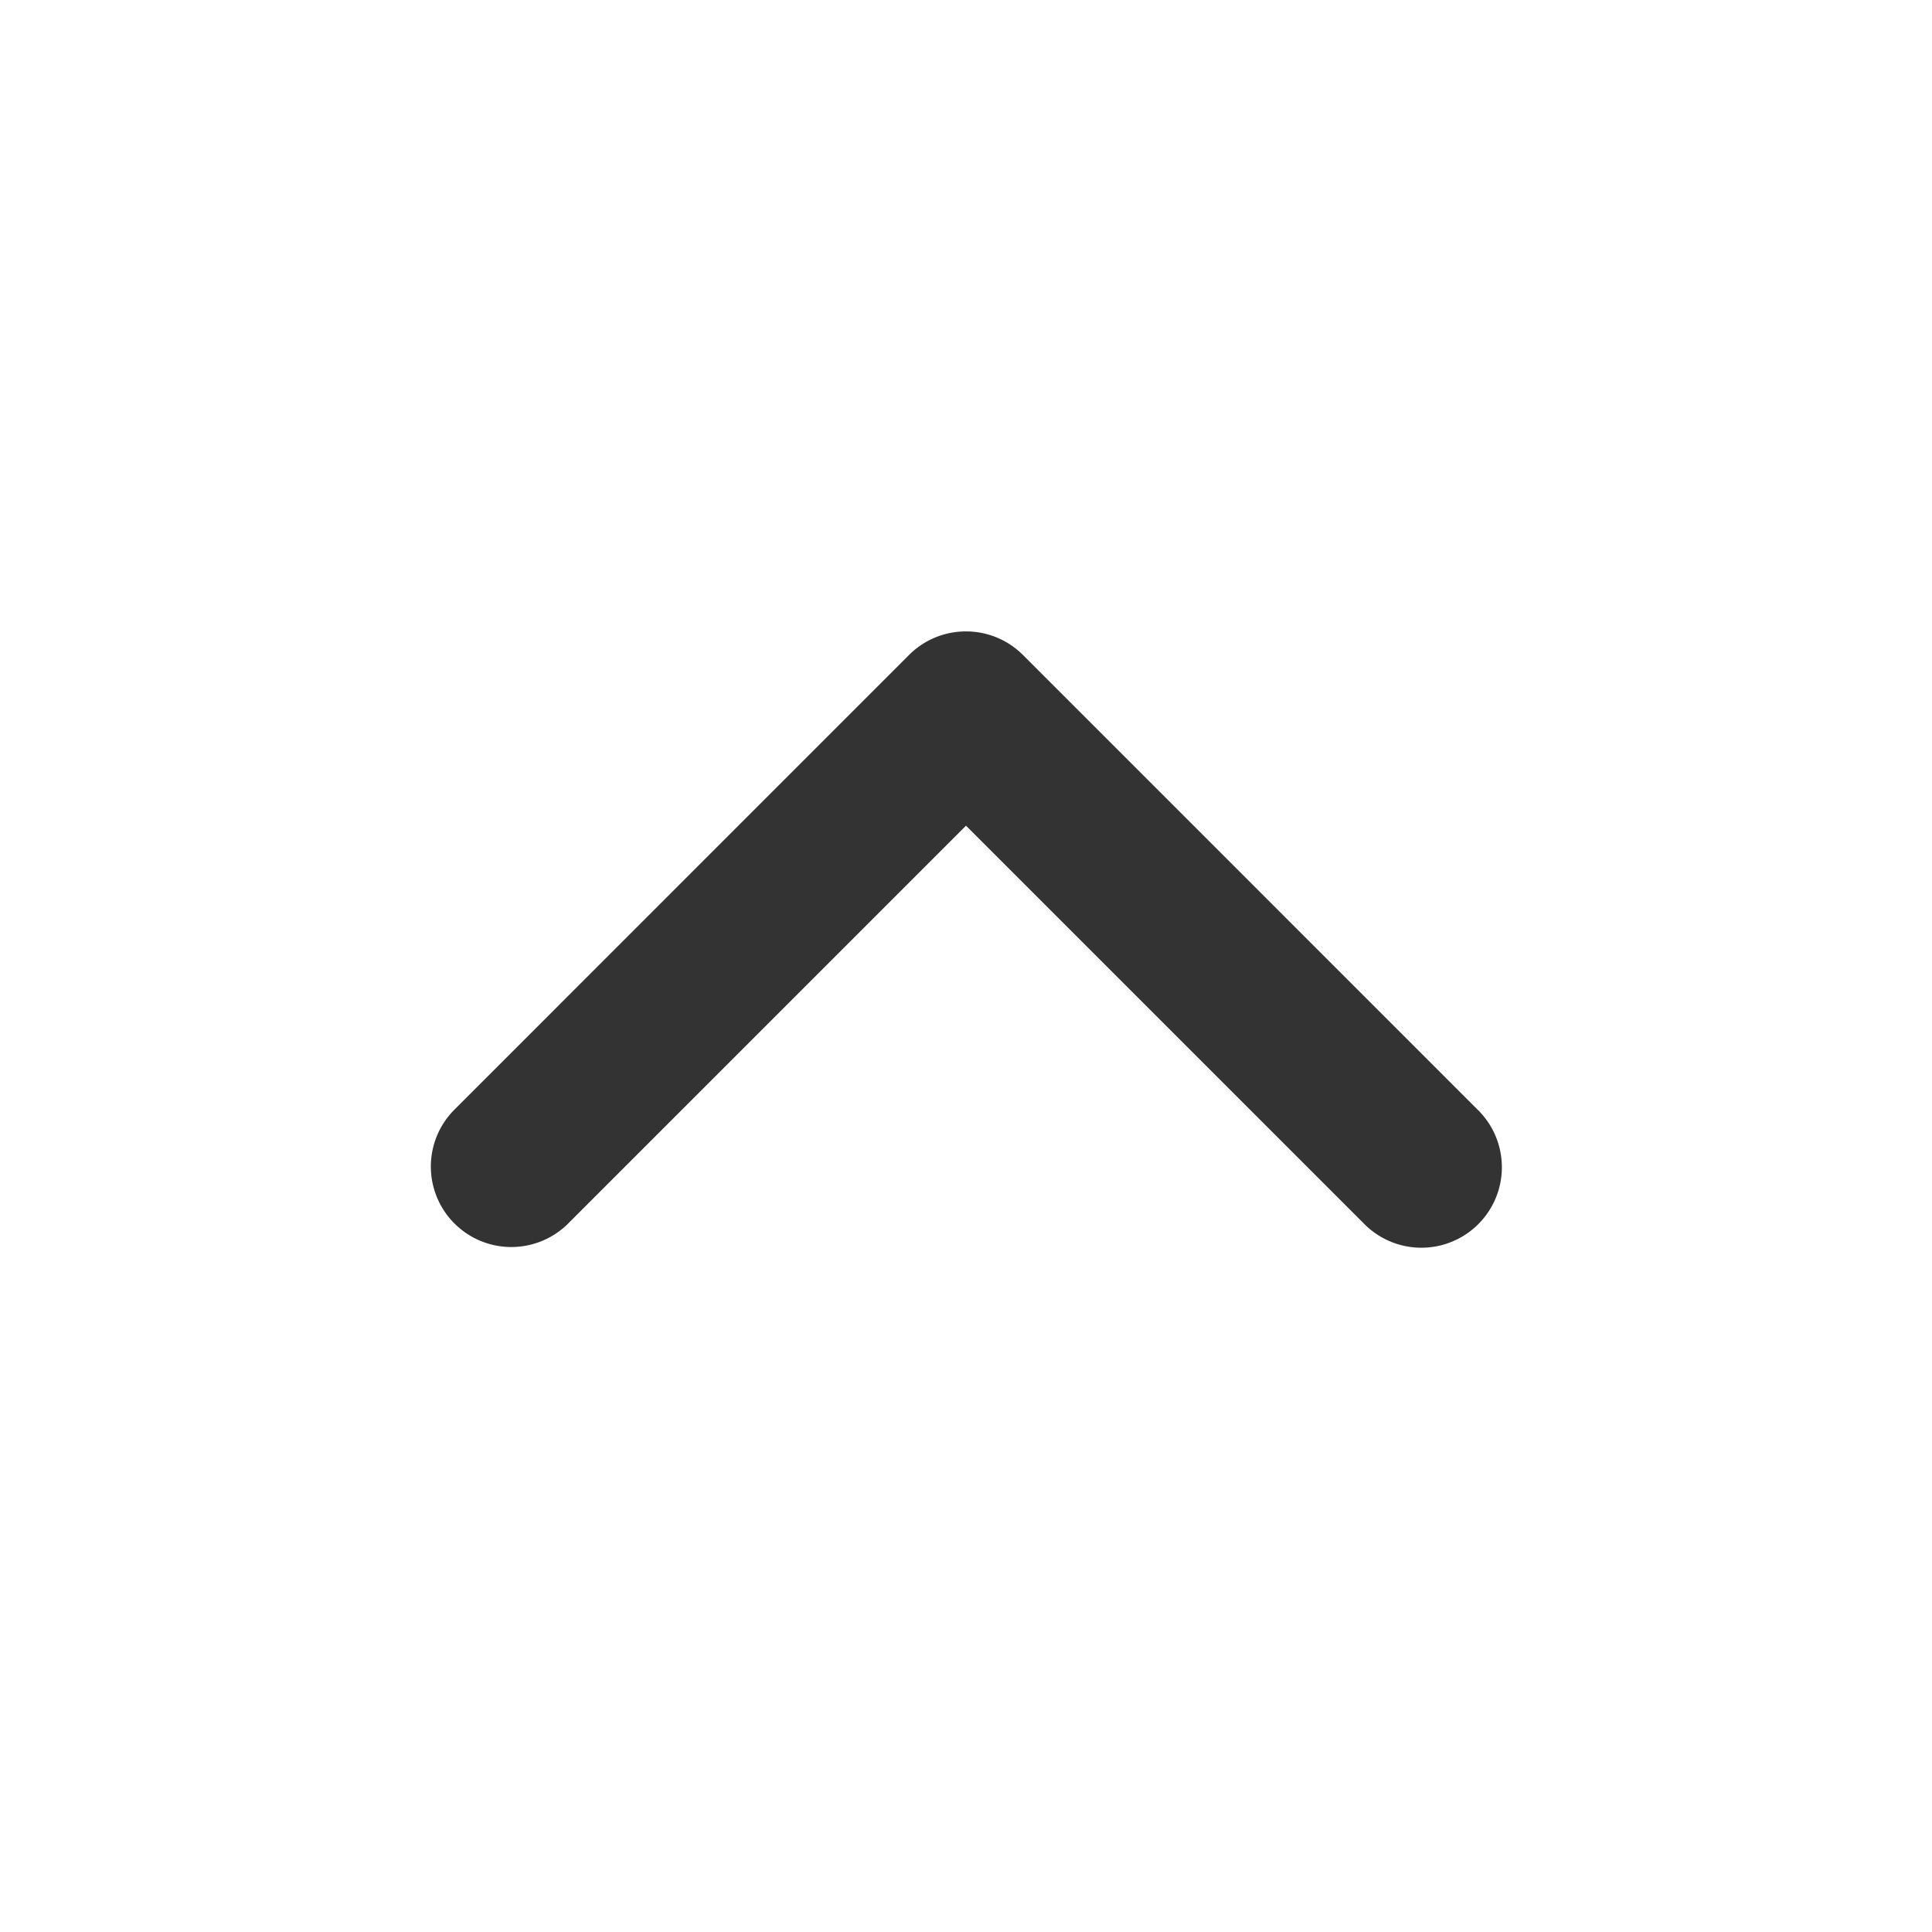 <?xml version="1.0" standalone="no"?><!DOCTYPE svg PUBLIC "-//W3C//DTD SVG 1.1//EN" "http://www.w3.org/Graphics/SVG/1.1/DTD/svg11.dtd"><svg t="1682664594966" class="icon" viewBox="0 0 1024 1024" version="1.1" xmlns="http://www.w3.org/2000/svg" p-id="1763" xmlns:xlink="http://www.w3.org/1999/xlink" width="200" height="200"><path d="M783.52 588.48a42.656 42.656 0 0 1-60.32 60.352l-211.2-211.2-211.2 211.2a42.656 42.656 0 0 1-60.32-60.32l241.344-241.376c16.64-16.64 43.68-16.64 60.352 0l241.344 241.376z" fill="#333333" p-id="1764"></path></svg>